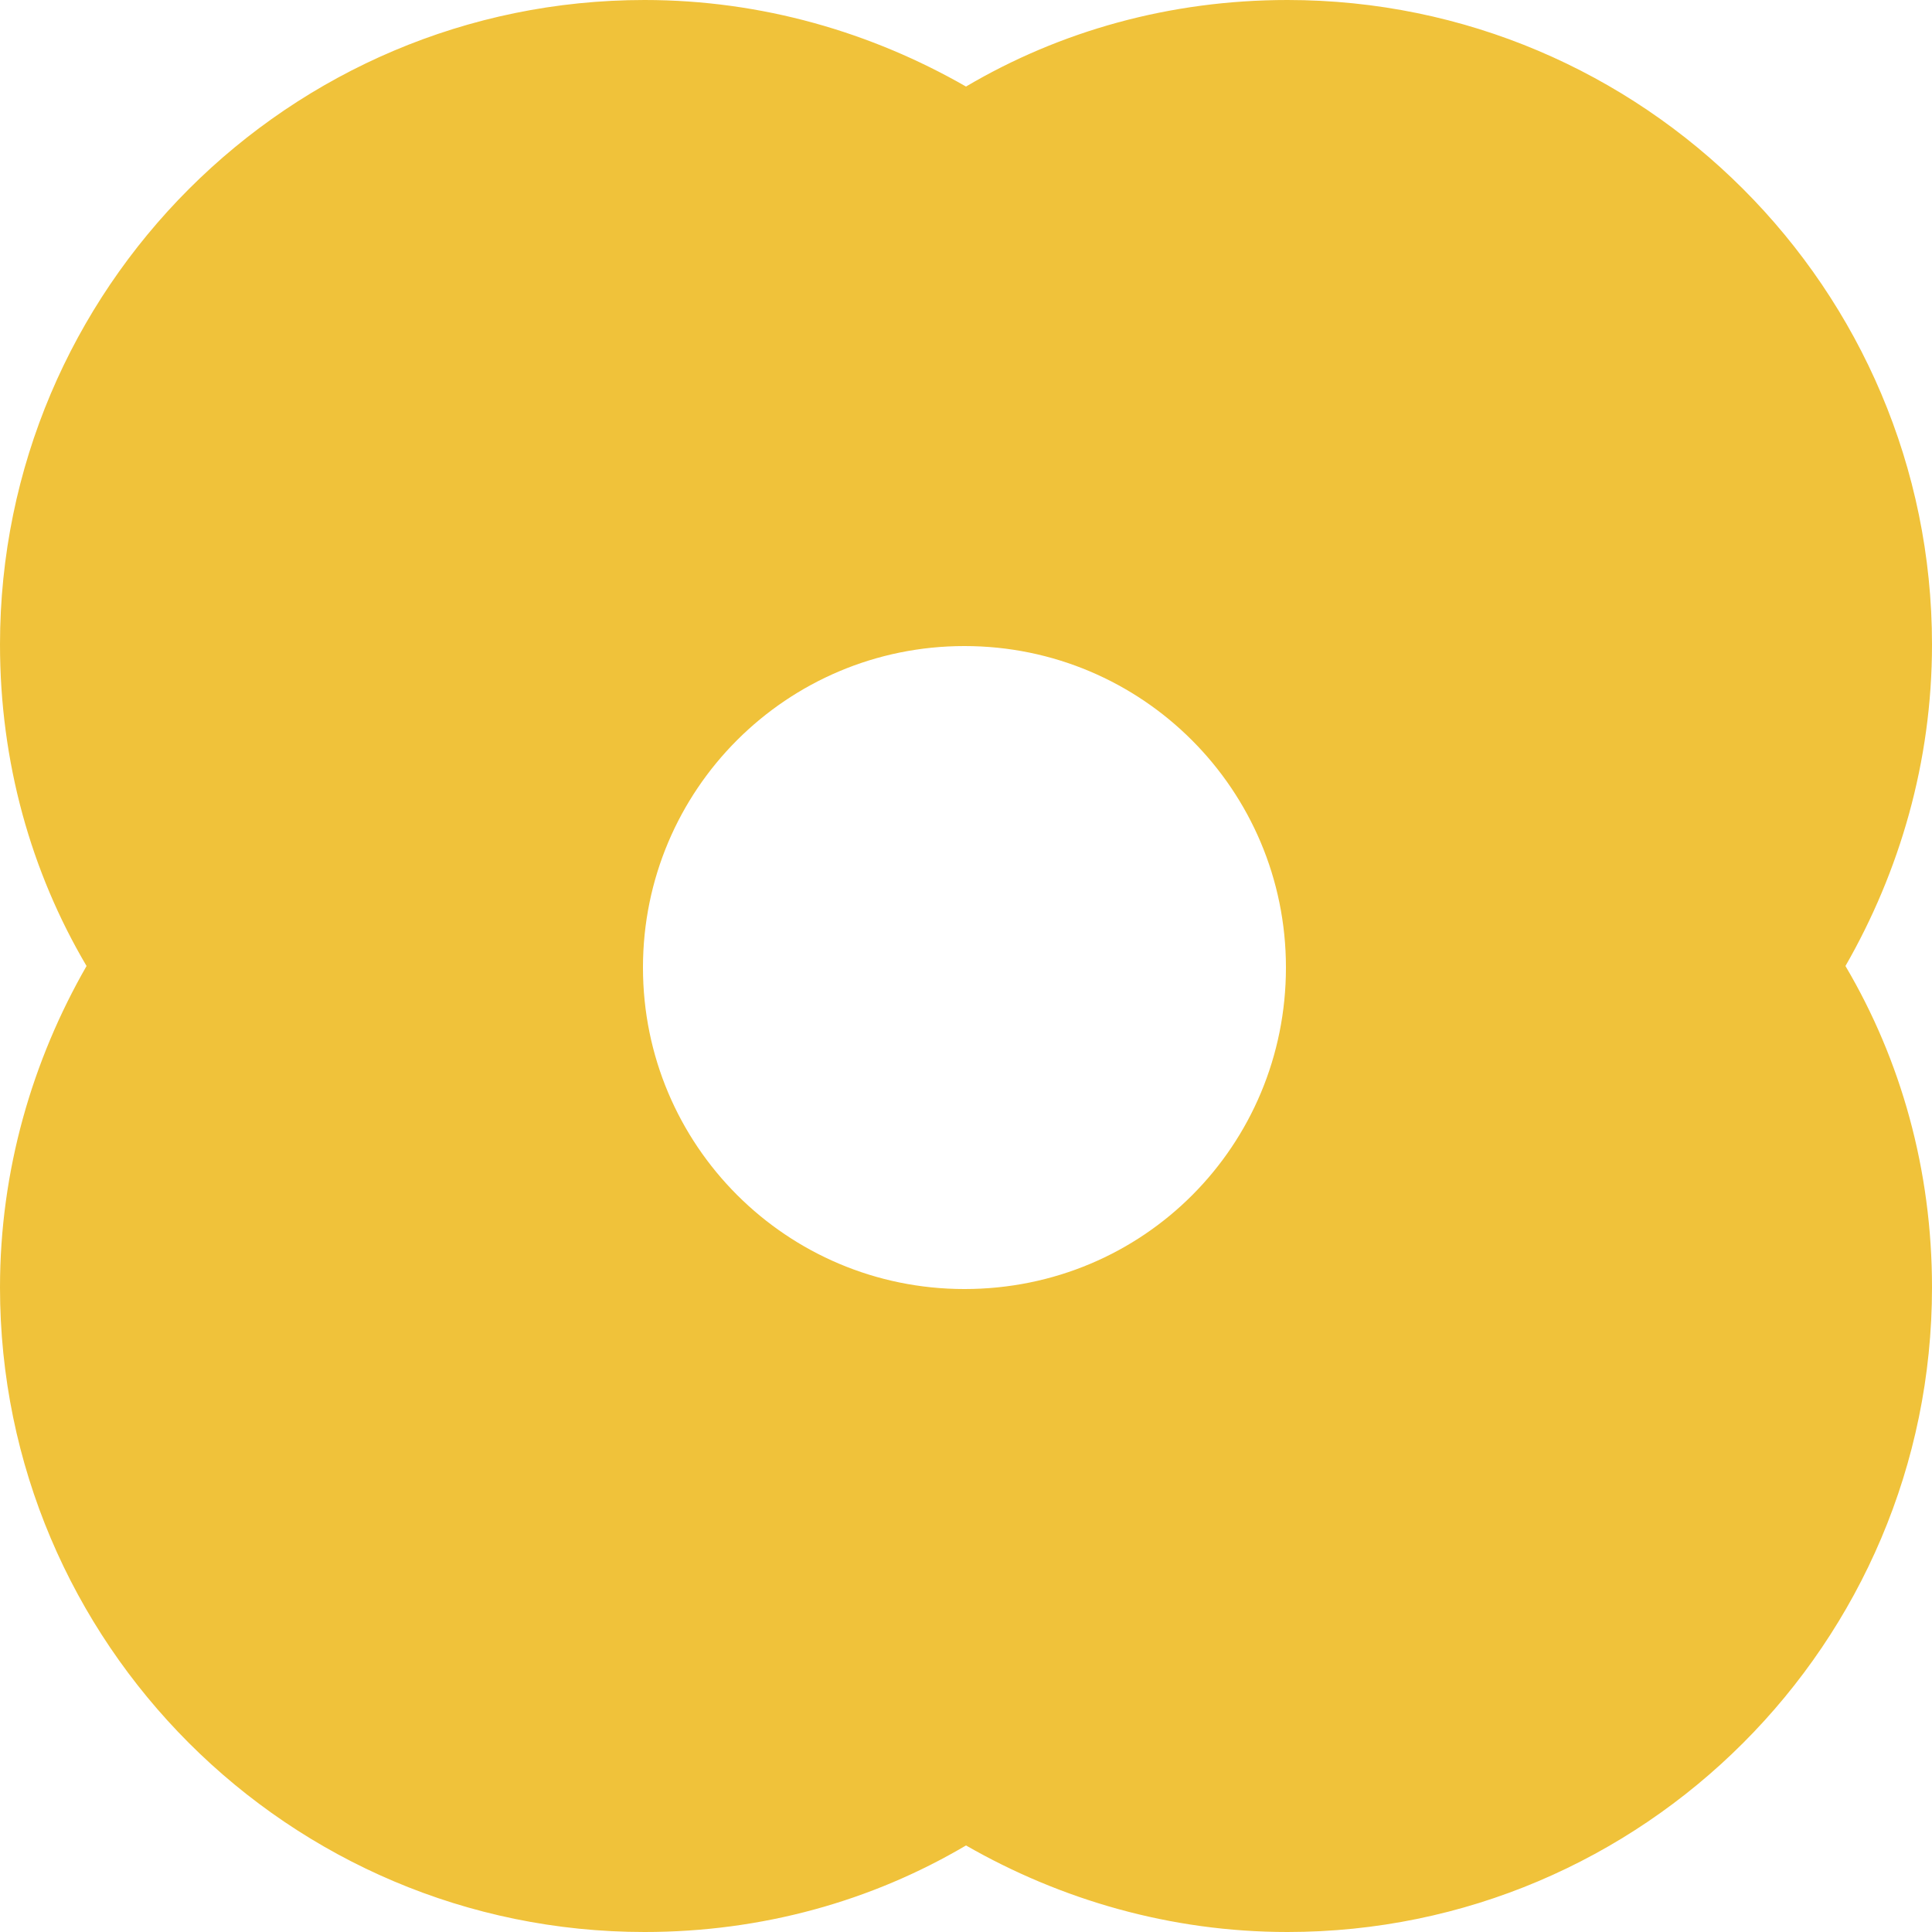 <svg width="138" height="138" viewBox="0 0 138 138" fill="none" xmlns="http://www.w3.org/2000/svg">
<path d="M138 46.037C138 20.645 117.355 0 91.963 0C83.573 0 75.734 2.208 69 6.182C62.266 2.318 54.427 0 46.037 0C20.645 0 0 20.645 0 46.037C0 54.427 2.208 62.266 6.182 69C2.318 75.734 0 83.573 0 91.963C0 117.355 20.645 138 46.037 138C54.427 138 62.266 135.792 69 131.818C75.734 135.682 83.573 138 91.963 138C117.355 138 138 117.355 138 91.963C138 83.573 135.792 75.734 131.818 69C135.682 62.266 138 54.427 138 46.037ZM68.89 92.074C56.194 92.074 45.926 81.806 45.926 69.11C45.926 56.414 56.194 46.147 68.89 46.147C81.586 46.147 91.853 56.414 91.853 69.11C91.853 81.806 81.696 92.074 68.89 92.074Z" fill="#F0C23A"/>
</svg>
